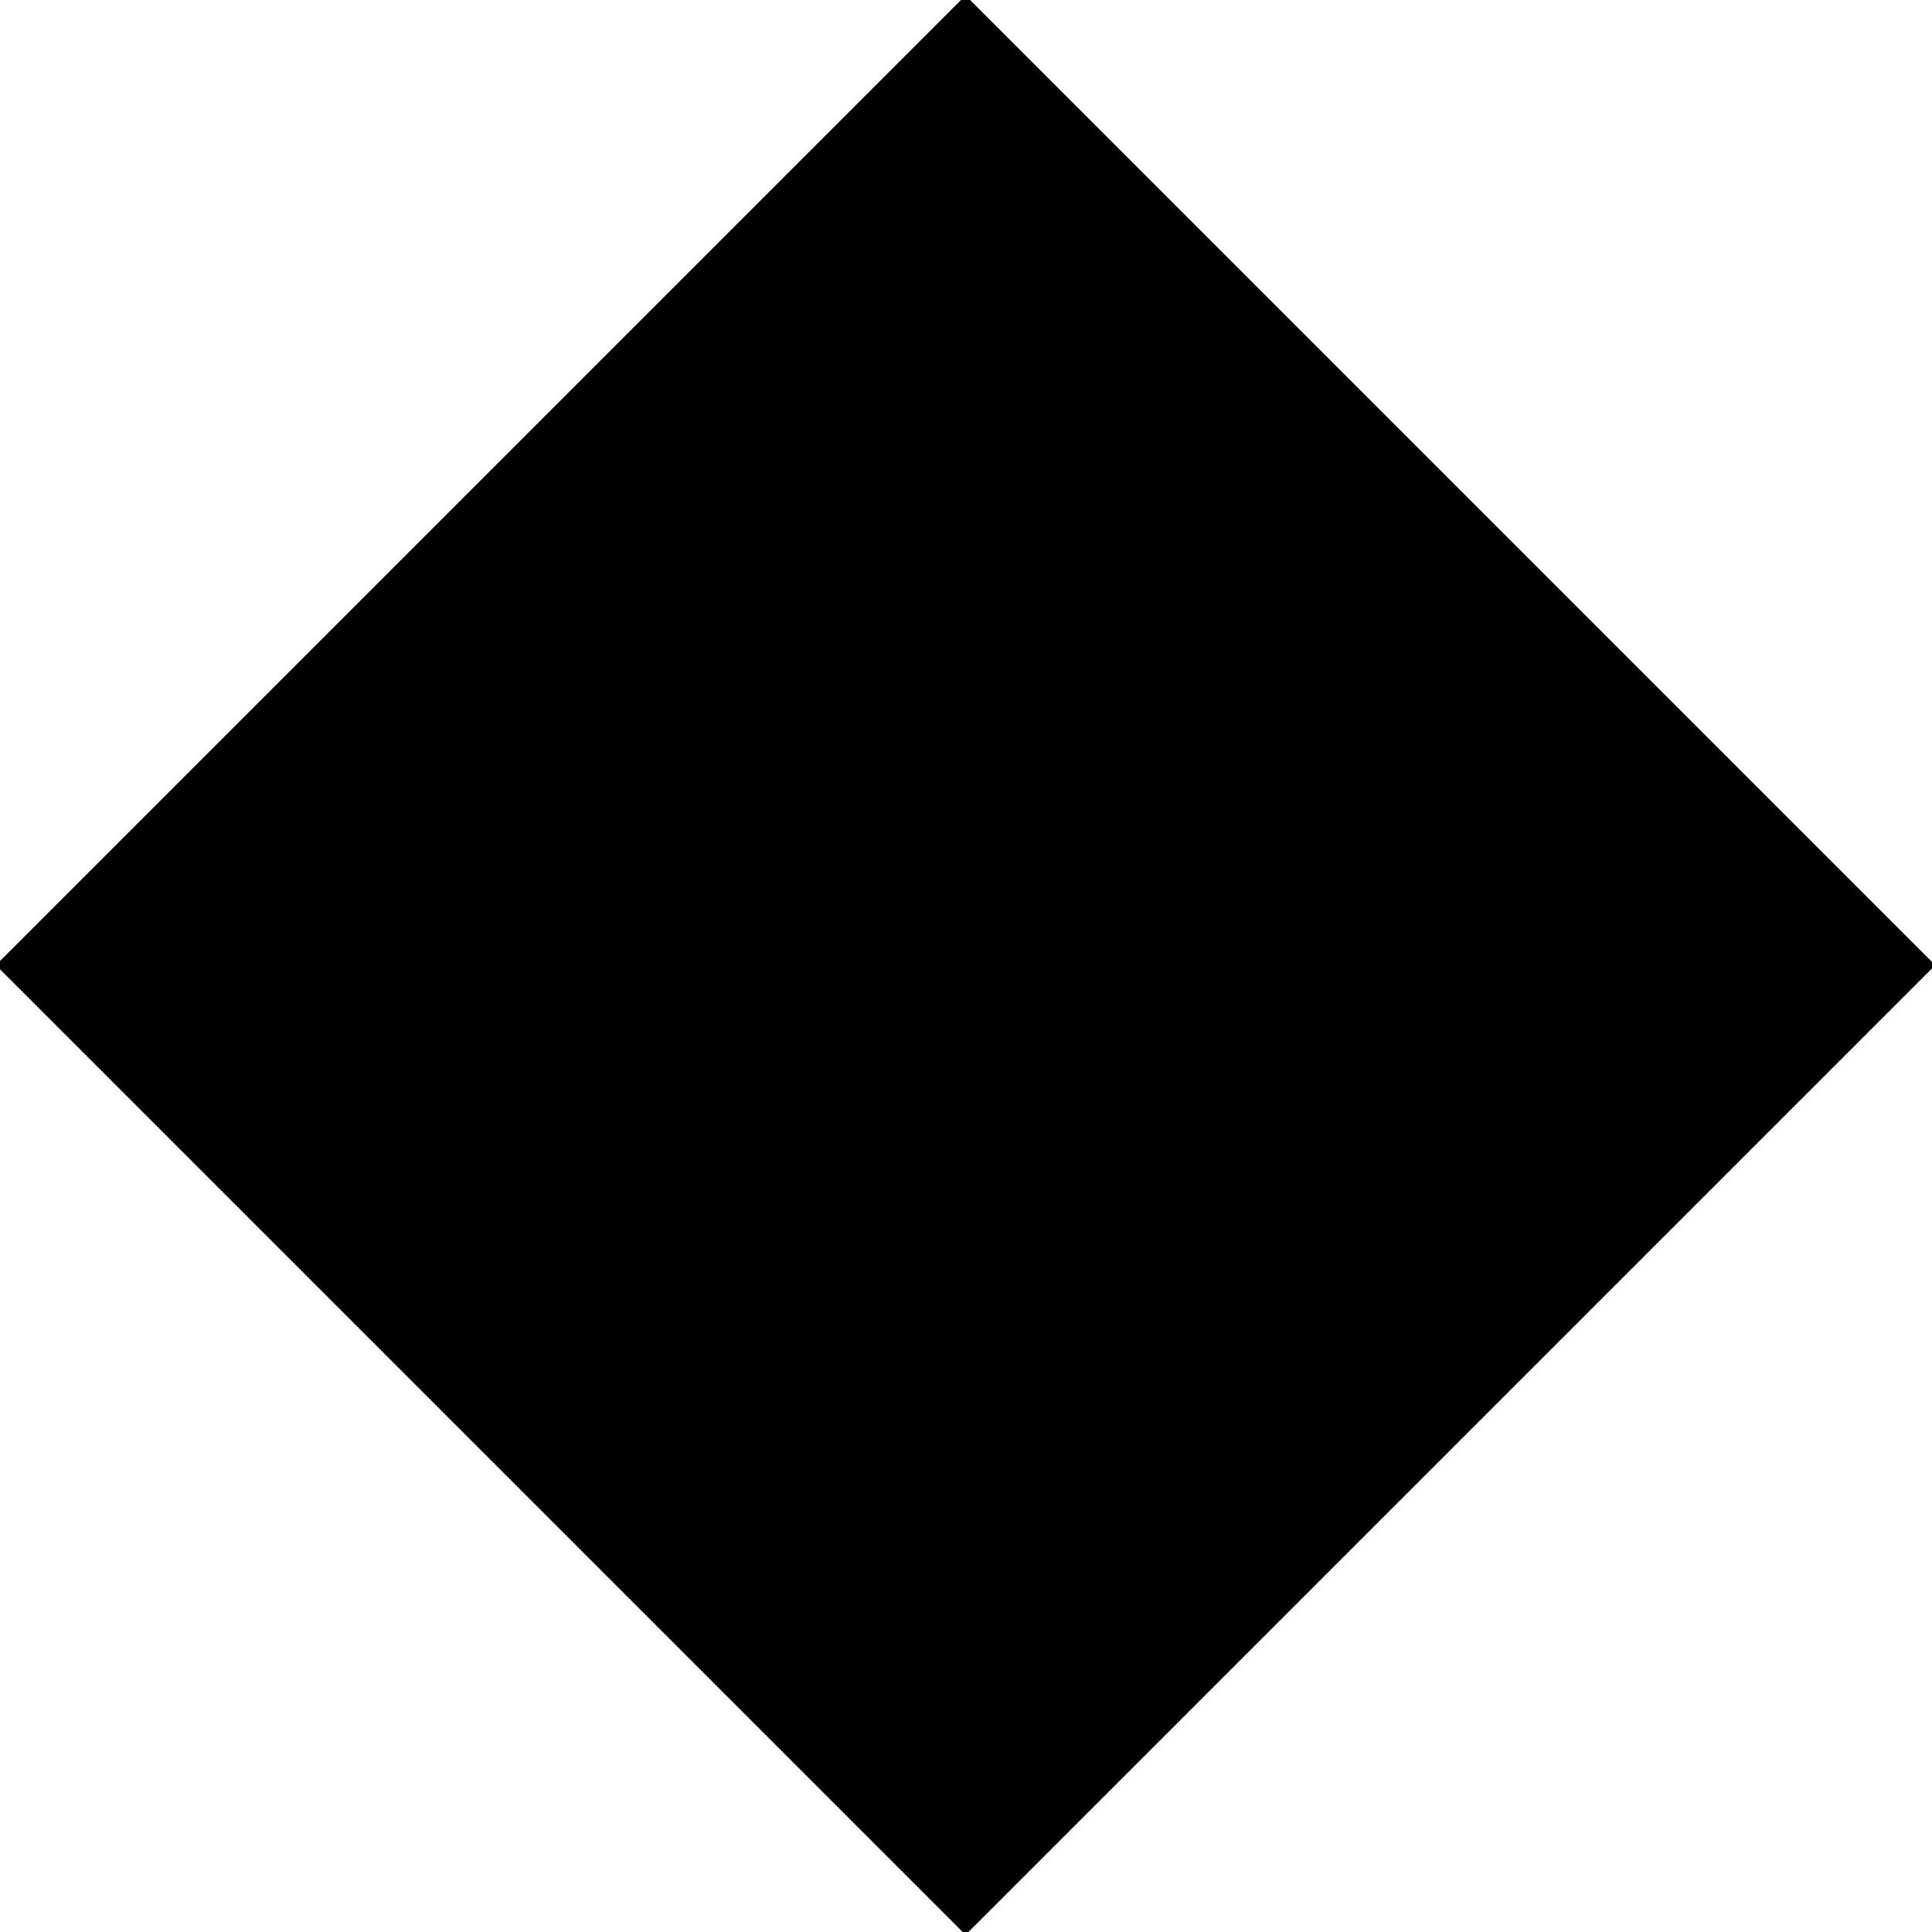 <?xml version="1.0" encoding="utf-8"?>
<!-- Generator: Adobe Illustrator 19.2.0, SVG Export Plug-In . SVG Version: 6.00 Build 0)  -->
<svg class="icon" version="1.1" id="Layer_1" xmlns="http://www.w3.org/2000/svg" xmlns:xlink="http://www.w3.org/1999/xlink" x="0px" y="0px"
	 viewBox="0 0 13.1 13.1" style="enable-background:new 0 0 13.1 13.1;" xml:space="preserve">
<rect x="1.9" y="1.9" transform="matrix(-0.707 -0.707 0.707 -0.707 6.547 15.806)" width="9.3" height="9.3"/>
</svg>
